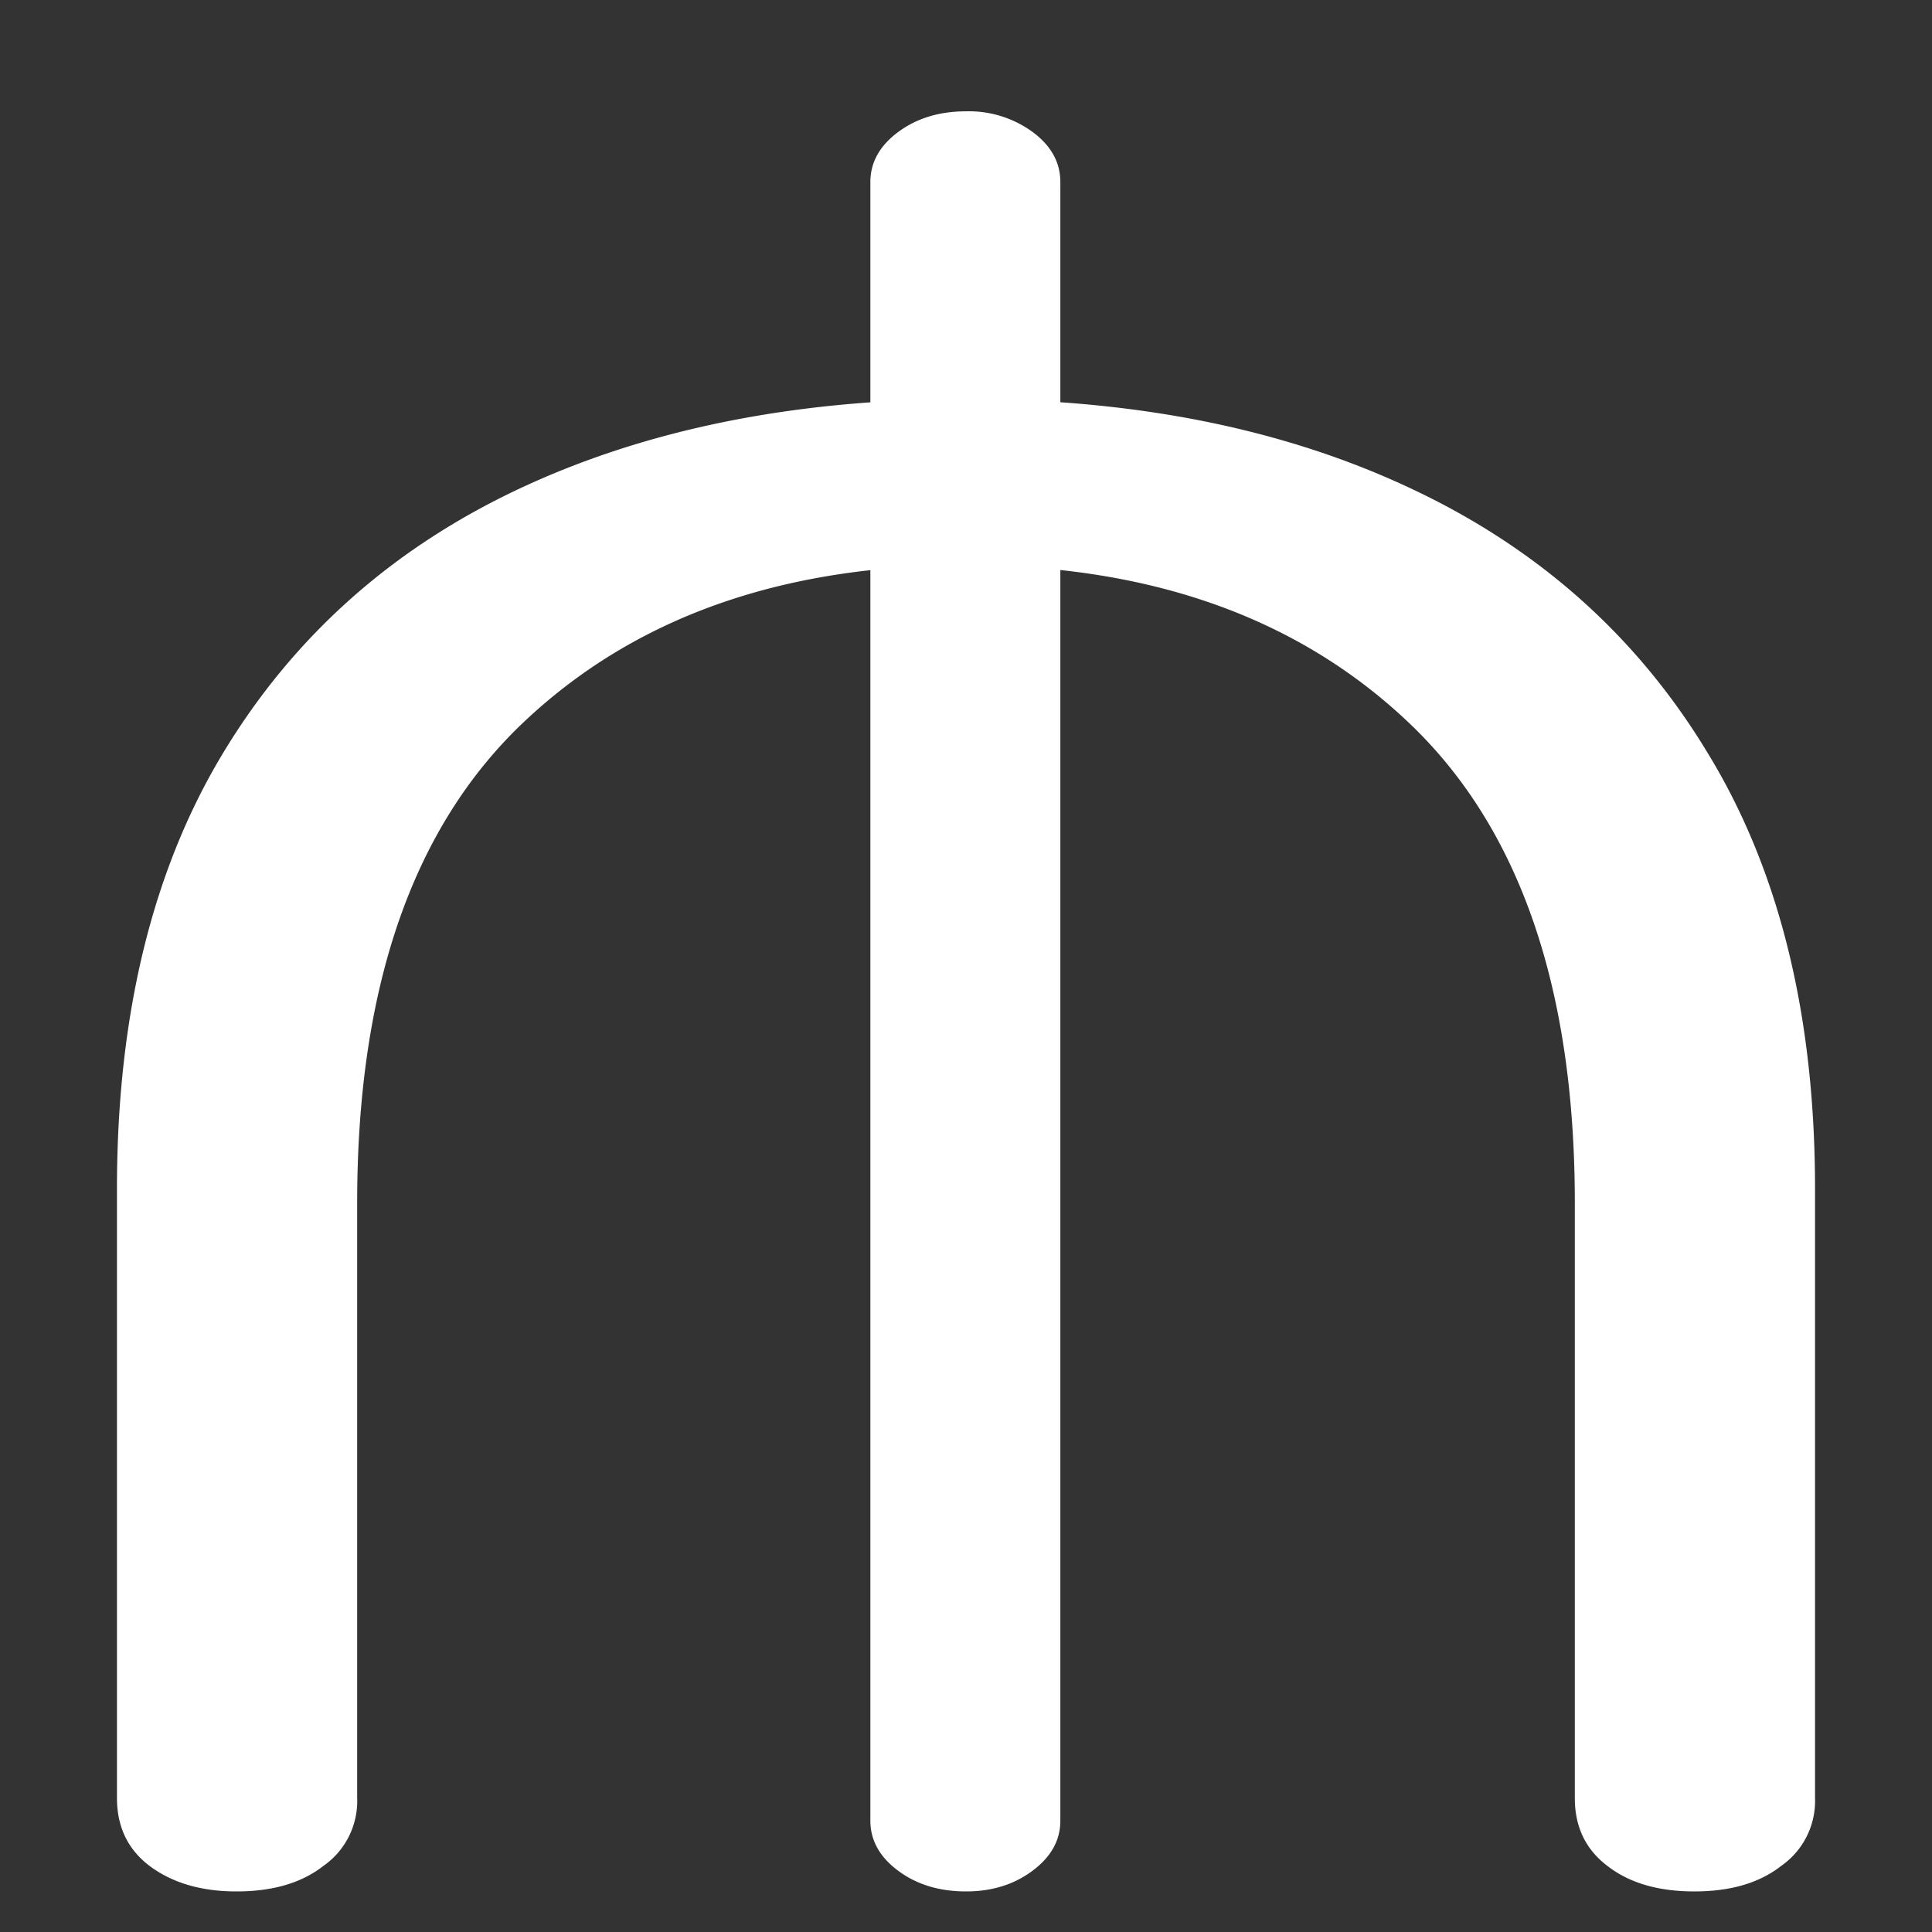 <svg xmlns="http://www.w3.org/2000/svg" width="24" height="24"><rect width="100%" height="100%" fill="#333333" stroke="none"/><path style="stroke:none;fill-rule:nonzero;fill:#fff;fill-opacity:1" d="M2.938 23.496c.449 0 .808-.105 1.078-.316a.983.983 0 0 0 .421-.844V14.94c0-2.671.688-4.66 2.063-5.964C7.875 7.672 9.707 7.02 12 7.02s4.125.652 5.5 1.957c1.375 1.304 2.063 3.293 2.063 5.964v7.395c0 .36.136.64.406.844.27.21.629.316 1.078.316.45 0 .808-.105 1.078-.316a.983.983 0 0 0 .422-.844v-7.57c0-2.149-.442-3.95-1.328-5.403-.875-1.453-2.106-2.55-3.688-3.293-1.574-.742-3.418-1.113-5.531-1.113-2.113 0-3.965.371-5.547 1.113-1.582.742-2.812 1.84-3.687 3.293s-1.313 3.254-1.313 5.403v7.57c0 .36.137.64.406.844.282.21.641.316 1.079.316Zm7.874-.879c0 .242.114.45.344.621.23.172.512.258.844.258.324 0 .598-.086.828-.258.23-.172.344-.379.344-.62V2.261c0-.242-.113-.45-.344-.621A1.34 1.34 0 0 0 12 1.383c-.332 0-.613.086-.844.258-.23.171-.344.379-.344.62Zm0 0"/></svg>